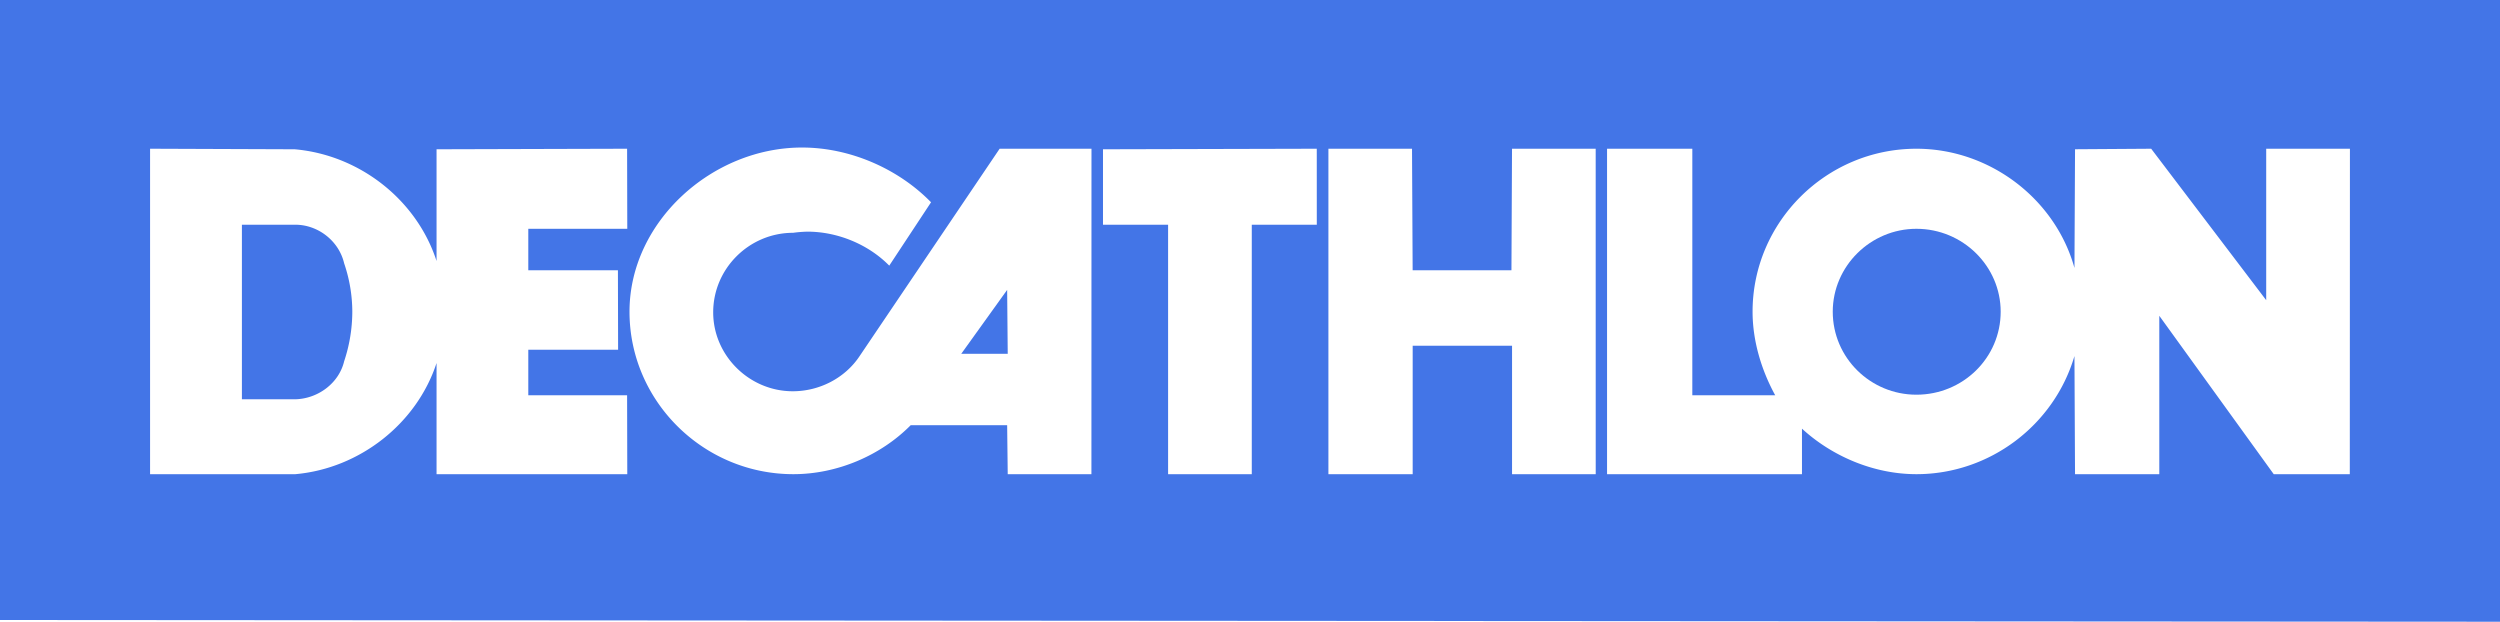 <svg id="Слой_1" data-name="Слой 1" xmlns="http://www.w3.org/2000/svg" viewBox="0 0 2670 663.98"><title>Decathlon</title><path d="M0,0V662.19L2670,664V0ZM659.94,288.63l.19,84.88H564.22v48.64H669.74l.19,84.27H466.24V387.71c-21.12,64.61-81.95,112.59-150.81,118.71H160.28V158.84l154.51.59c69.5,6.14,130.33,54.14,151.45,119.34V159.43l203.5-.59.19,85.52H564.22v44.27Zm505.7,217.79h-89.39l-.61-52.31h-103c-32.28,32.63-78.79,52.31-125.33,52.31-96.2,0-175-78.1-175-173.52,0-96,88.11-175.34,184.28-175.34,51.53,0,103,22.83,137.77,58.47l-44.64,67.68c-22.35-22.77-55.24-36.31-87.52-36.31A137.89,137.89,0,0,0,847,248.63c-46.8,0-85.31,38.15-85.31,84.93,0,46.09,38.51,84.3,85,84.3,28.57,0,55.86-14.16,71.4-37.6l149.52-221.42h98.09ZM1406.34,240H1336.9V506.42h-89.37V240H1178V159.43l228.31-.59Zm297.89,266.41h-89.36V369.21H1508.74V506.42h-90V158.84h89.29l.67,129.79h105.52l.61-129.76,89.36,0Zm805.36,0h-81.25L2306.13,337.27V506.42h-90l-.62-126.16c-21.7,73.85-90.59,126.16-168.77,126.16-44.67,0-89.36-18.45-122.23-48.62v48.62H1716.33V158.84h91.07V422.13h88.51c-14.87-27.1-24.16-58.4-24.16-89.23,0-96,78.82-174.06,175-174.06,78.18,0,148.29,53.51,168.77,127.33l.62-126.77,81.32-.56L2420.3,320.59V158.84h89.42Z" style="fill:#4375e7"/><polygon points="1076.25 377.83 1026.64 377.83 1075.64 309.59 1076.25 377.83" style="fill:#4375e7"/><path d="M2136.72,332.9c0,49.26-40.32,88.64-90,88.64-49,0-89.34-39.38-89.34-88.64,0-48.57,40.32-88.54,89.34-88.54C2096.4,244.36,2136.72,284.33,2136.72,332.9Z" style="fill:#4375e7"/><path d="M376.26,332.92a168.15,168.15,0,0,1-8.71,52.92c-5.55,23.39-27.93,40-52.12,40.59H258.35V240h57.08c24.19,0,46.57,17.3,52.12,41.25A160.84,160.84,0,0,1,376.26,332.92Z" style="fill:#4375e7"/></svg>